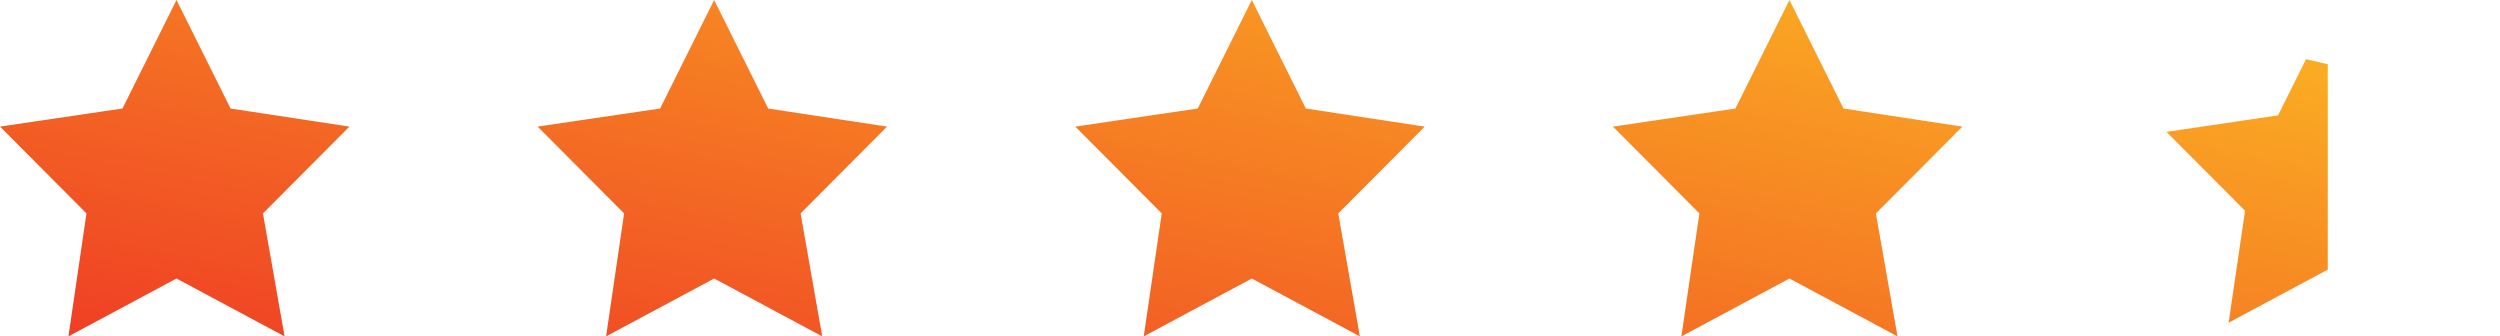 <svg width="327" height="44" fill="none" xmlns="http://www.w3.org/2000/svg"><path d="M299.312 15.761L302.973 8.408V34.365L293.422 39.48L295.135 27.784L295.244 27.041L294.714 26.509L286.535 18.297L298.188 16.576L298.963 16.462L299.312 15.761ZM100.253 15.676L112.877 17.596L103.657 26.854L103.107 27.406L103.242 28.172L105.535 41.219L94.12 35.106L93.411 34.727L92.703 35.106L81.192 41.27L83.116 28.13L83.225 27.387L82.695 26.854L73.486 17.608L86.563 15.677L87.338 15.562L87.687 14.861L93.411 3.365L99.136 14.861L99.483 15.559L100.253 15.676ZM23.087 3.365L28.812 14.861L29.159 15.559L29.929 15.676L42.553 17.596L33.332 26.854L32.783 27.406L32.918 28.172L35.211 41.219L23.795 35.106L23.087 34.727L22.379 35.106L10.868 41.27L12.792 28.13L12.901 27.387L12.371 26.854L3.162 17.608L16.239 15.677L17.013 15.562L17.362 14.861L23.087 3.365ZM170.577 15.676L183.201 17.596L173.981 26.854L173.432 27.406L173.566 28.172L175.859 41.219L164.444 35.106L163.736 34.727L163.027 35.106L151.516 41.27L153.441 28.13L153.549 27.387L153.019 26.854L143.81 17.608L156.887 15.677L157.662 15.562L158.011 14.861L163.736 3.365L169.46 14.861L169.808 15.559L170.577 15.676ZM234.06 3.367L239.785 14.864L240.132 15.561L240.902 15.678L253.525 17.599L244.305 26.856L243.756 27.408L243.89 28.174L246.183 41.221L234.768 35.108L234.06 34.729L233.352 35.108L221.84 41.273L223.765 28.132L223.874 27.389L223.343 26.856L214.135 17.61L227.211 15.679L227.986 15.565L228.335 14.864L234.06 3.367Z" fill="url(#paint0_linear_8946_4977)" stroke="url(#paint1_linear_8946_4977)" stroke-width="3"/><defs><linearGradient id="paint0_linear_8946_4977" x1="-31.365" y1="47.698" x2="-7.398" y2="-73.771" gradientUnits="userSpaceOnUse"><stop stop-color="#EE3124"/><stop offset="0.818" stop-color="#FAAA23"/></linearGradient><linearGradient id="paint1_linear_8946_4977" x1="-31.365" y1="47.698" x2="-7.398" y2="-73.771" gradientUnits="userSpaceOnUse"><stop stop-color="#EE3124"/><stop offset="0.818" stop-color="#FAAA23"/></linearGradient></defs></svg>